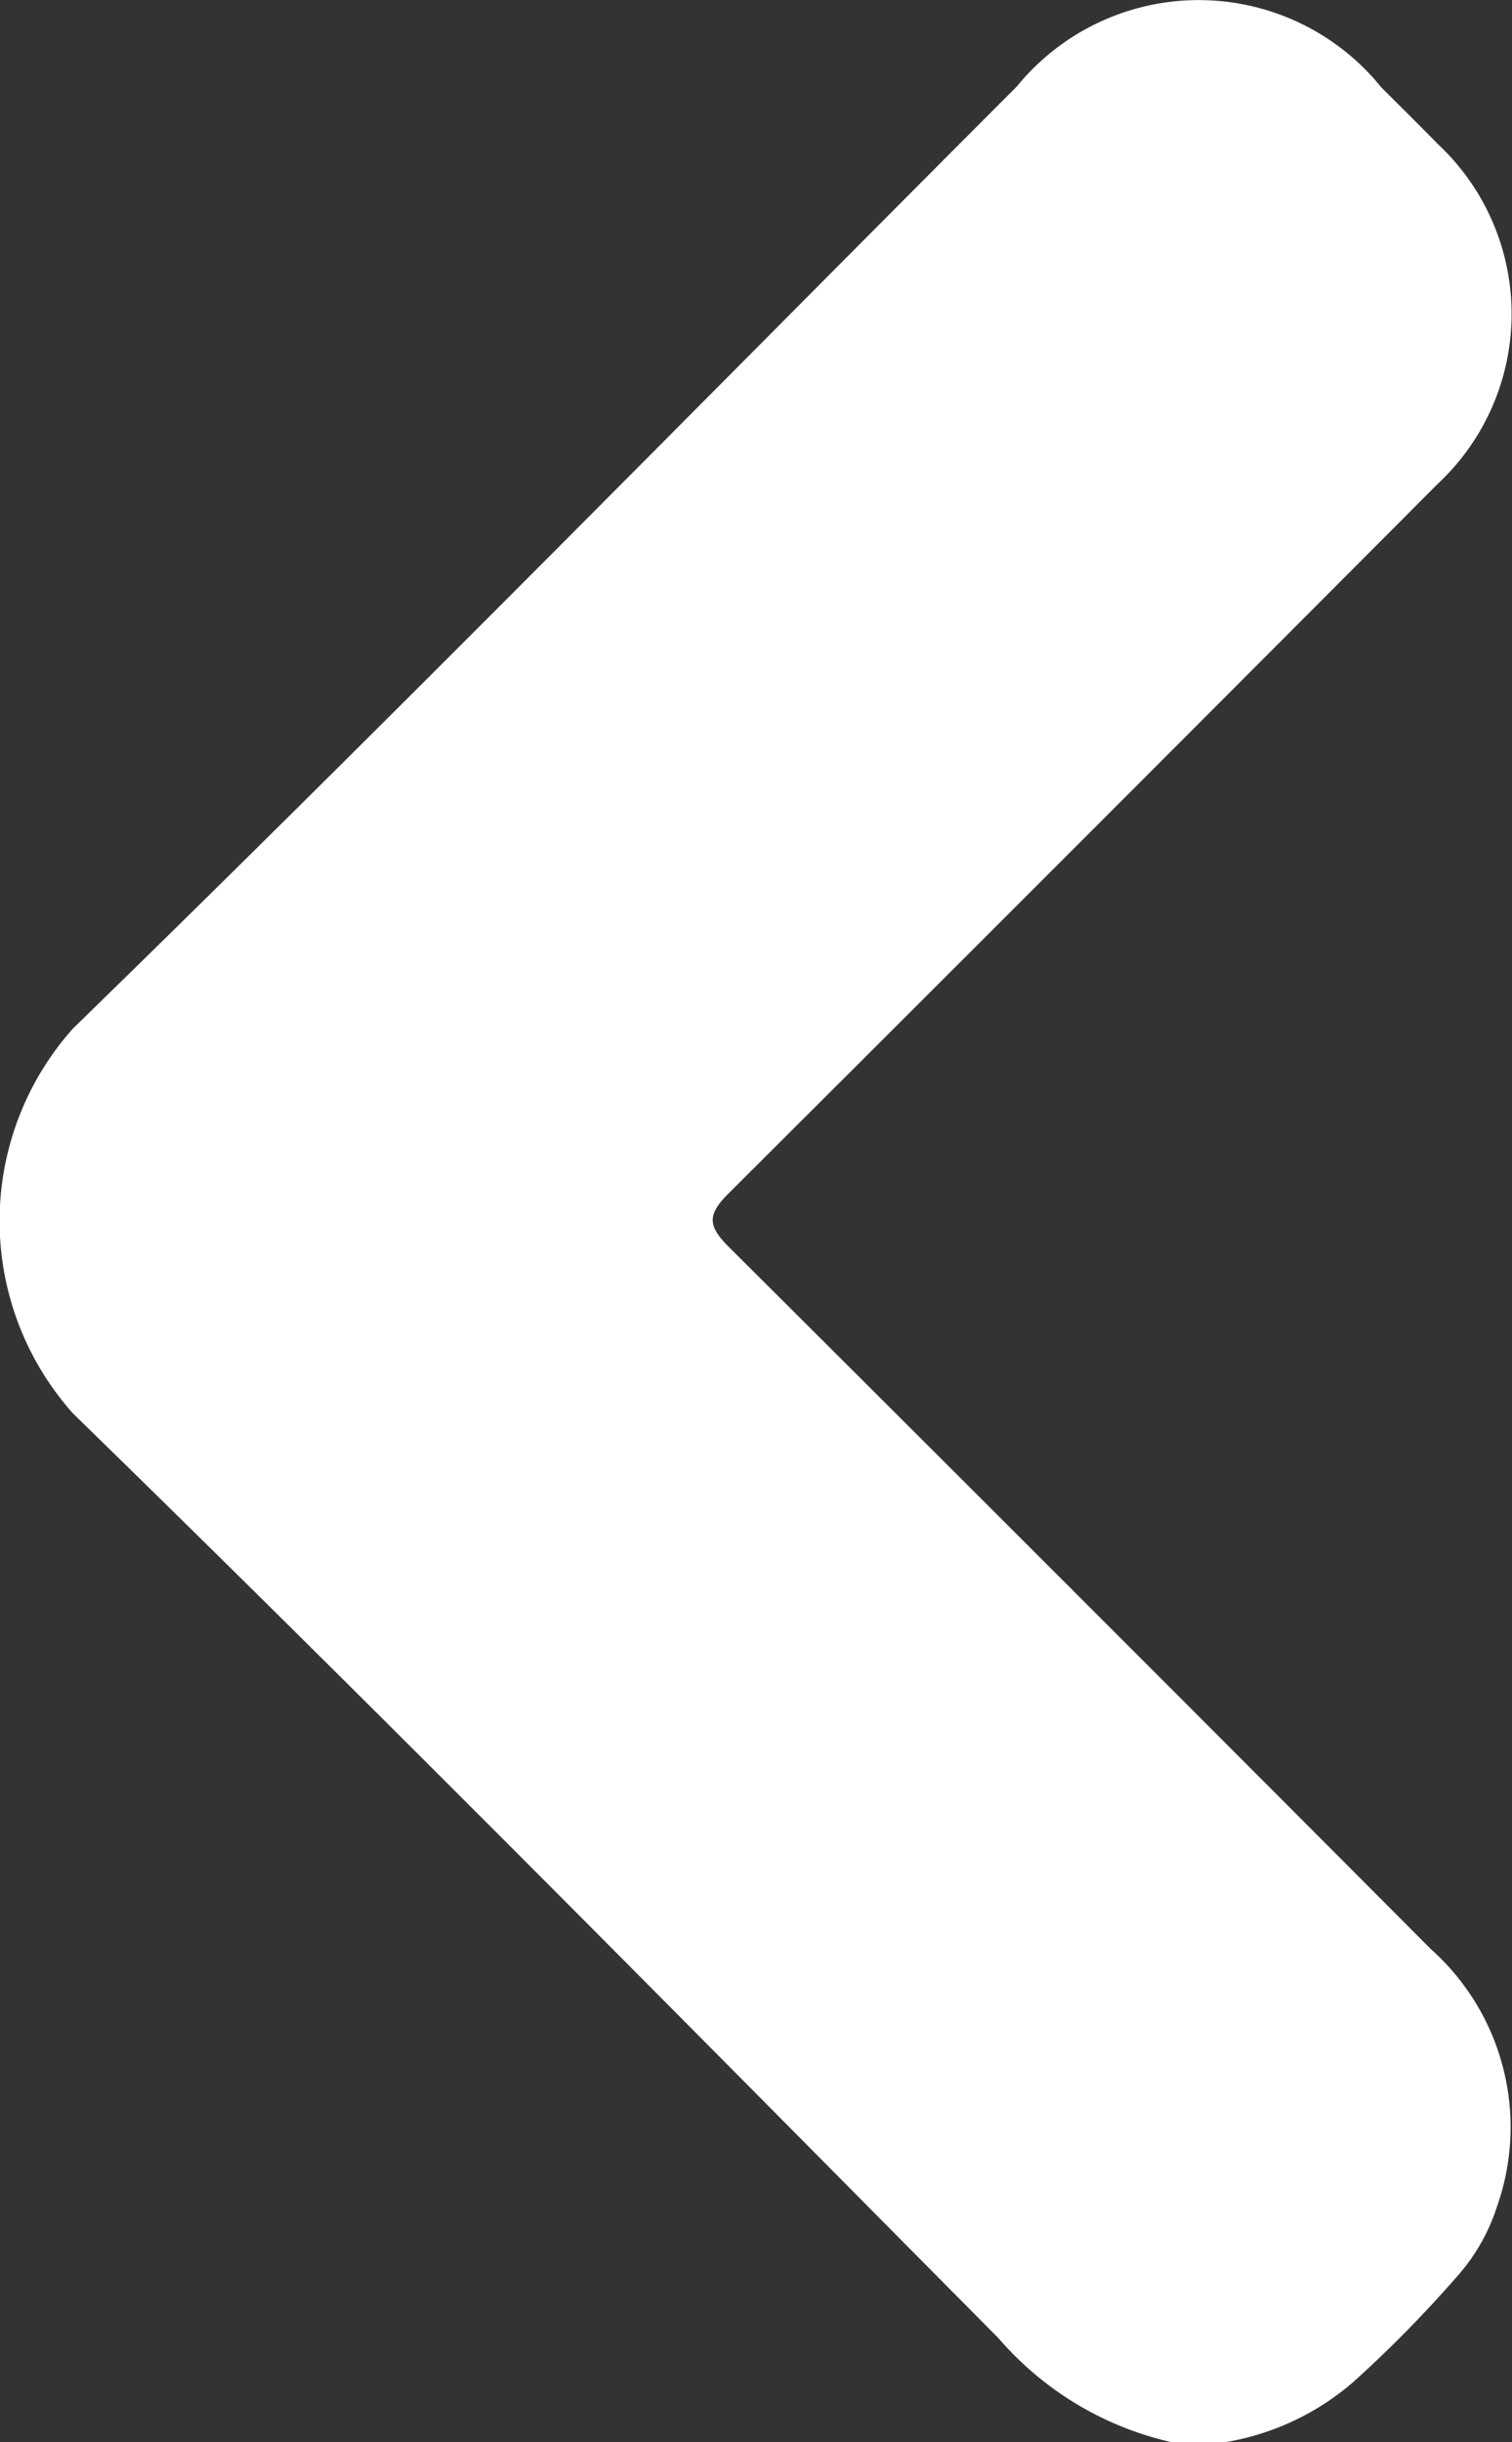 <svg xmlns="http://www.w3.org/2000/svg" width="9.999" height="16.148" viewBox="0 0 9.999 16.148">
  <rect x="0" y="0" width="9.999" height="16.148" fill="#333333" stroke="none"/>
  <g id="Group_110" data-name="Group 110" transform="translate(9.999 0) rotate(90)">
    <path id="Path_37" data-name="Path 37" d="M4972.553,357.085a2.133,2.133,0,0,1-.688,1.146c-2.047,2.03-4.1,4.053-6.114,6.12a1.911,1.911,0,0,1-2.546,0c-2.05-2.106-4.149-4.165-6.229-6.242a1.552,1.552,0,0,1,.007-2.41c.124-.124.247-.249.372-.371a1.537,1.537,0,0,1,2.251,0q2.35,2.341,4.693,4.691c.139.139.212.132.346,0q2.319-2.328,4.647-4.647a1.578,1.578,0,0,1,1.708-.436,1.279,1.279,0,0,1,.437.245,8.167,8.167,0,0,1,.719.705,1.727,1.727,0,0,1,.4.866Z" transform="translate(-4956.405 -354.835)" fill="#fff"/>
  </g>
</svg>
